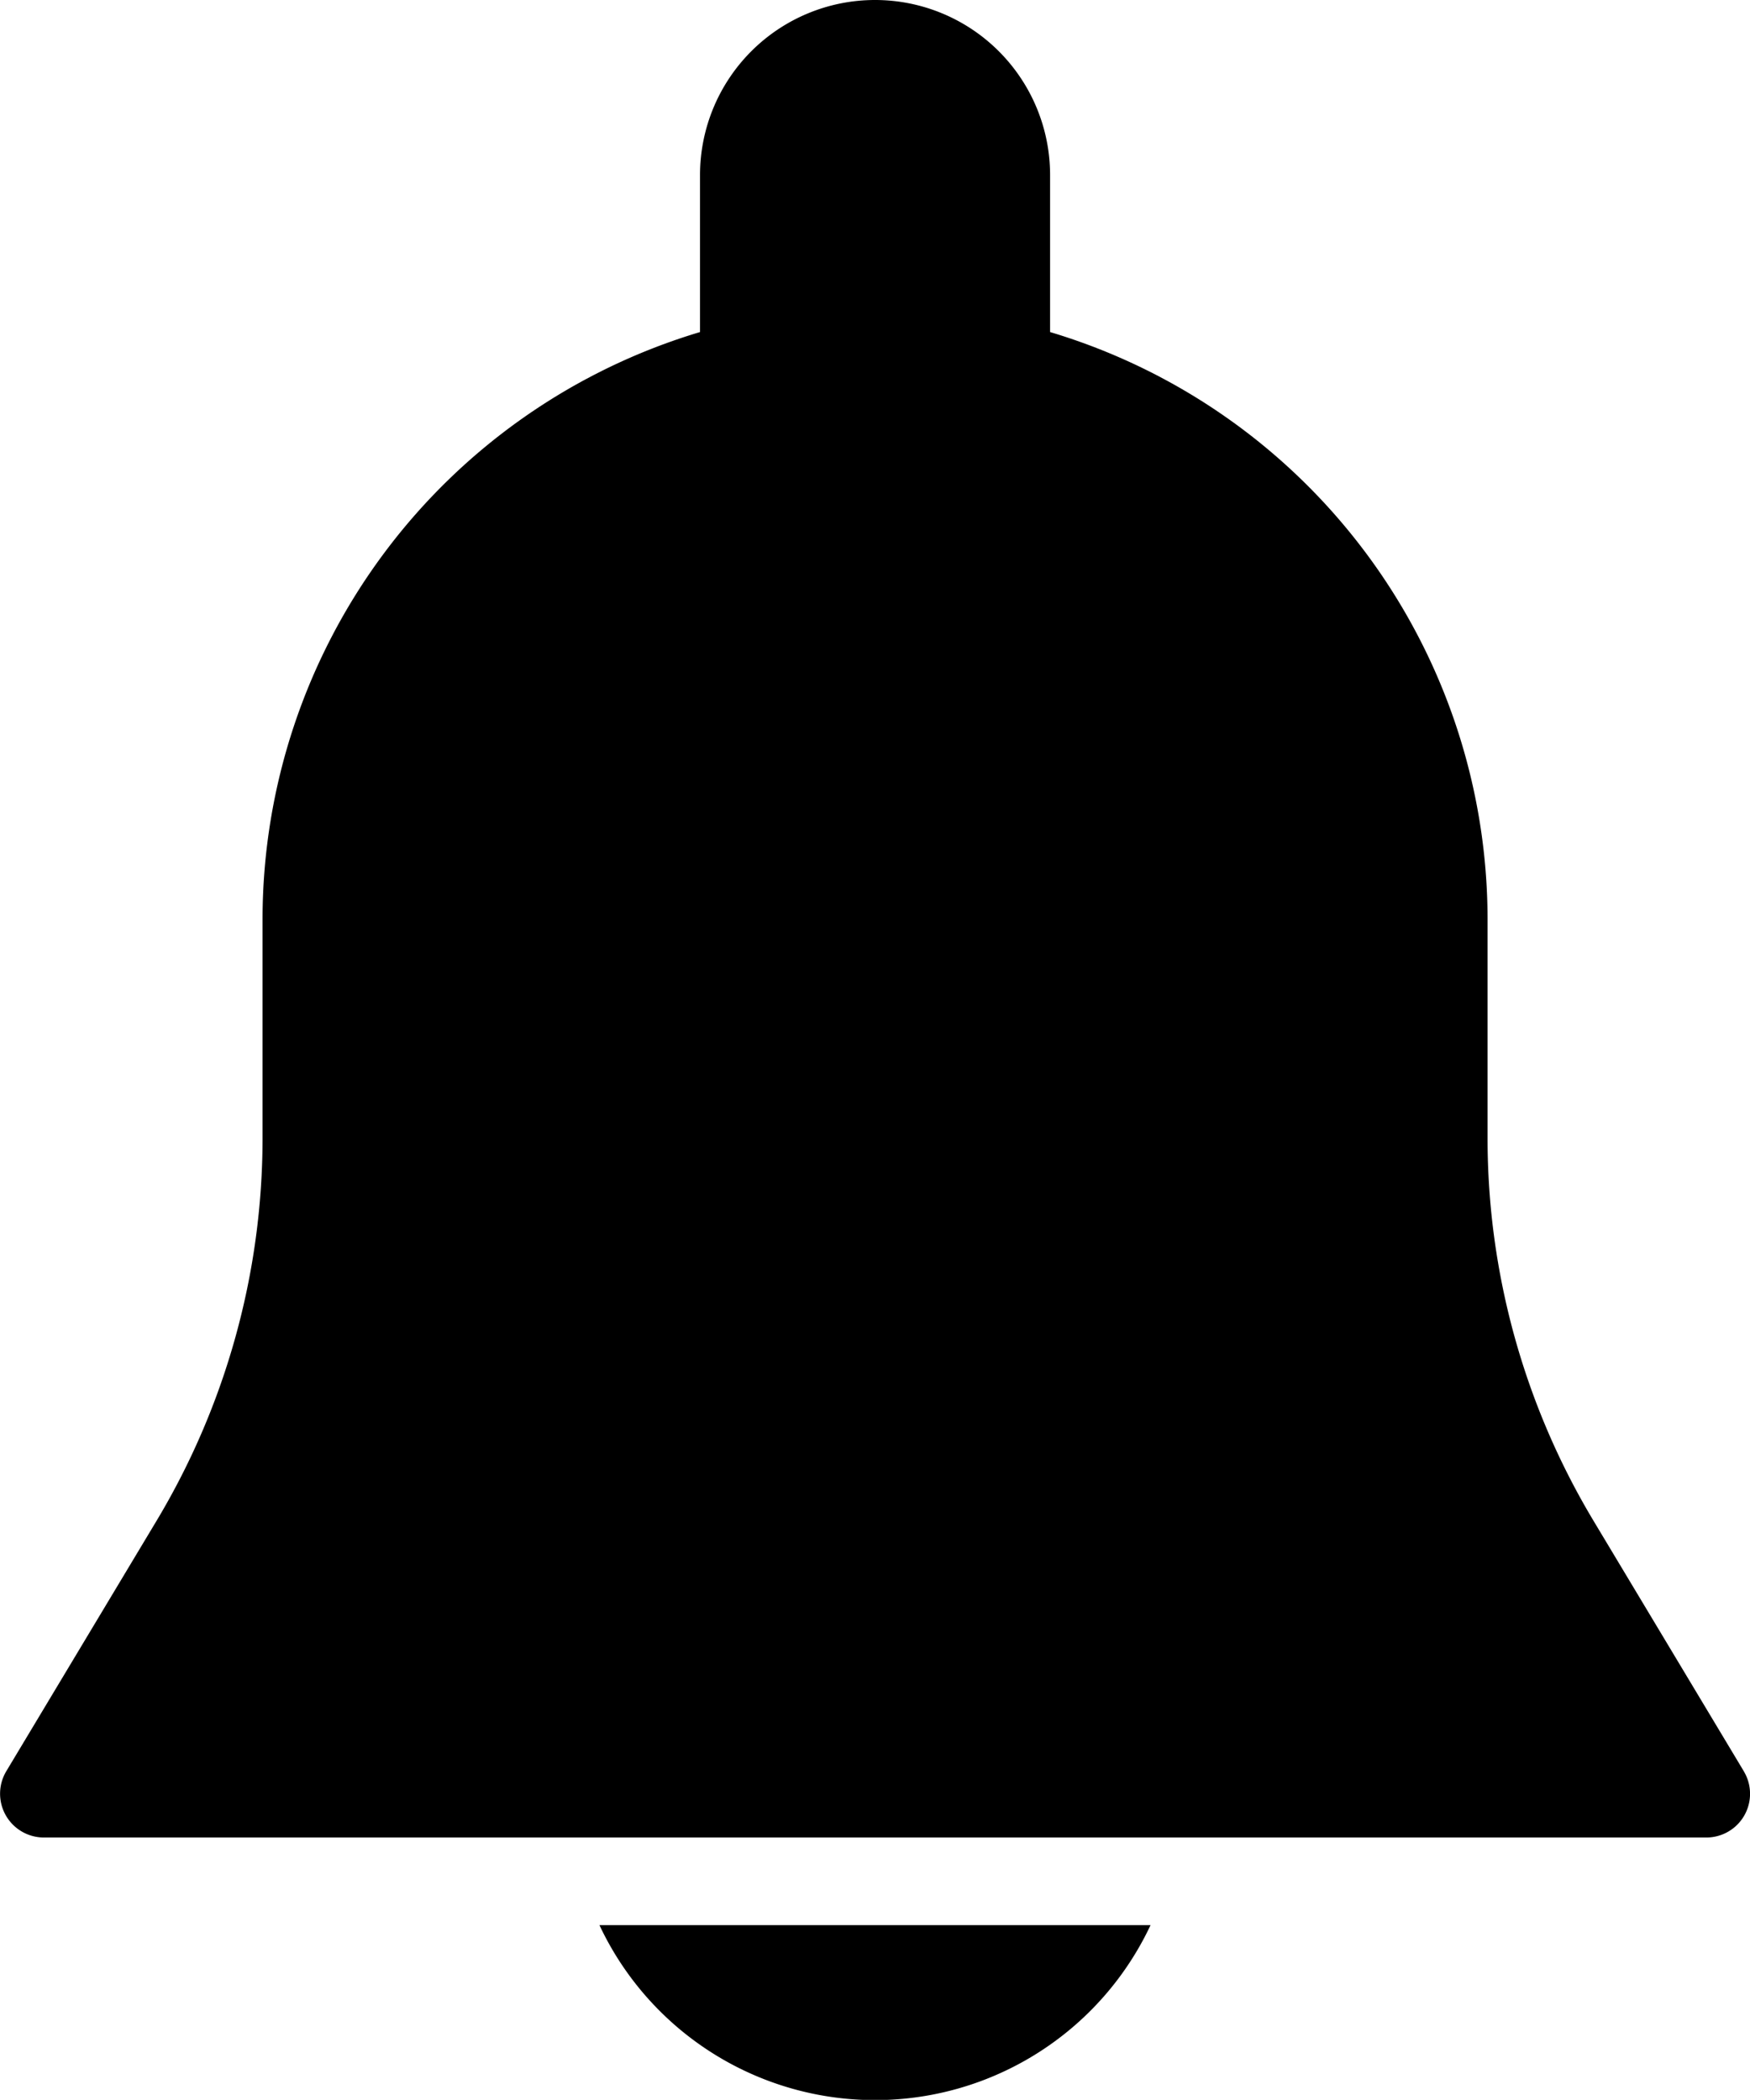<svg id="notification_1_" data-name="notification (1)" xmlns="http://www.w3.org/2000/svg" width="16.617" height="19.939" viewBox="0 0 16.617 19.939">
  <g id="Group_496" data-name="Group 496">
    <g id="Group_495" data-name="Group 495">
      <path id="Path_580" data-name="Path 580" d="M59.234,16.82l-1.427-2.378A7.064,7.064,0,0,1,56.8,10.807V8.724a5.824,5.824,0,0,0-4.154-5.571V1.662a1.662,1.662,0,0,0-3.324,0V3.153a5.824,5.824,0,0,0-4.154,5.571v2.083a7.068,7.068,0,0,1-1.006,3.633l-1.427,2.378a.416.416,0,0,0,.356.63H58.877a.415.415,0,0,0,.356-.629Z" transform="translate(-42.675)"/>
    </g>
  </g>
  <g id="Group_498" data-name="Group 498" transform="translate(5.692 18.28)">
    <g id="Group_497" data-name="Group 497">
      <path id="Path_581" data-name="Path 581" d="M188.815,469.333a2.891,2.891,0,0,0,5.233,0Z" transform="translate(-188.815 -469.333)"/>
    </g>
  </g>
</svg>
